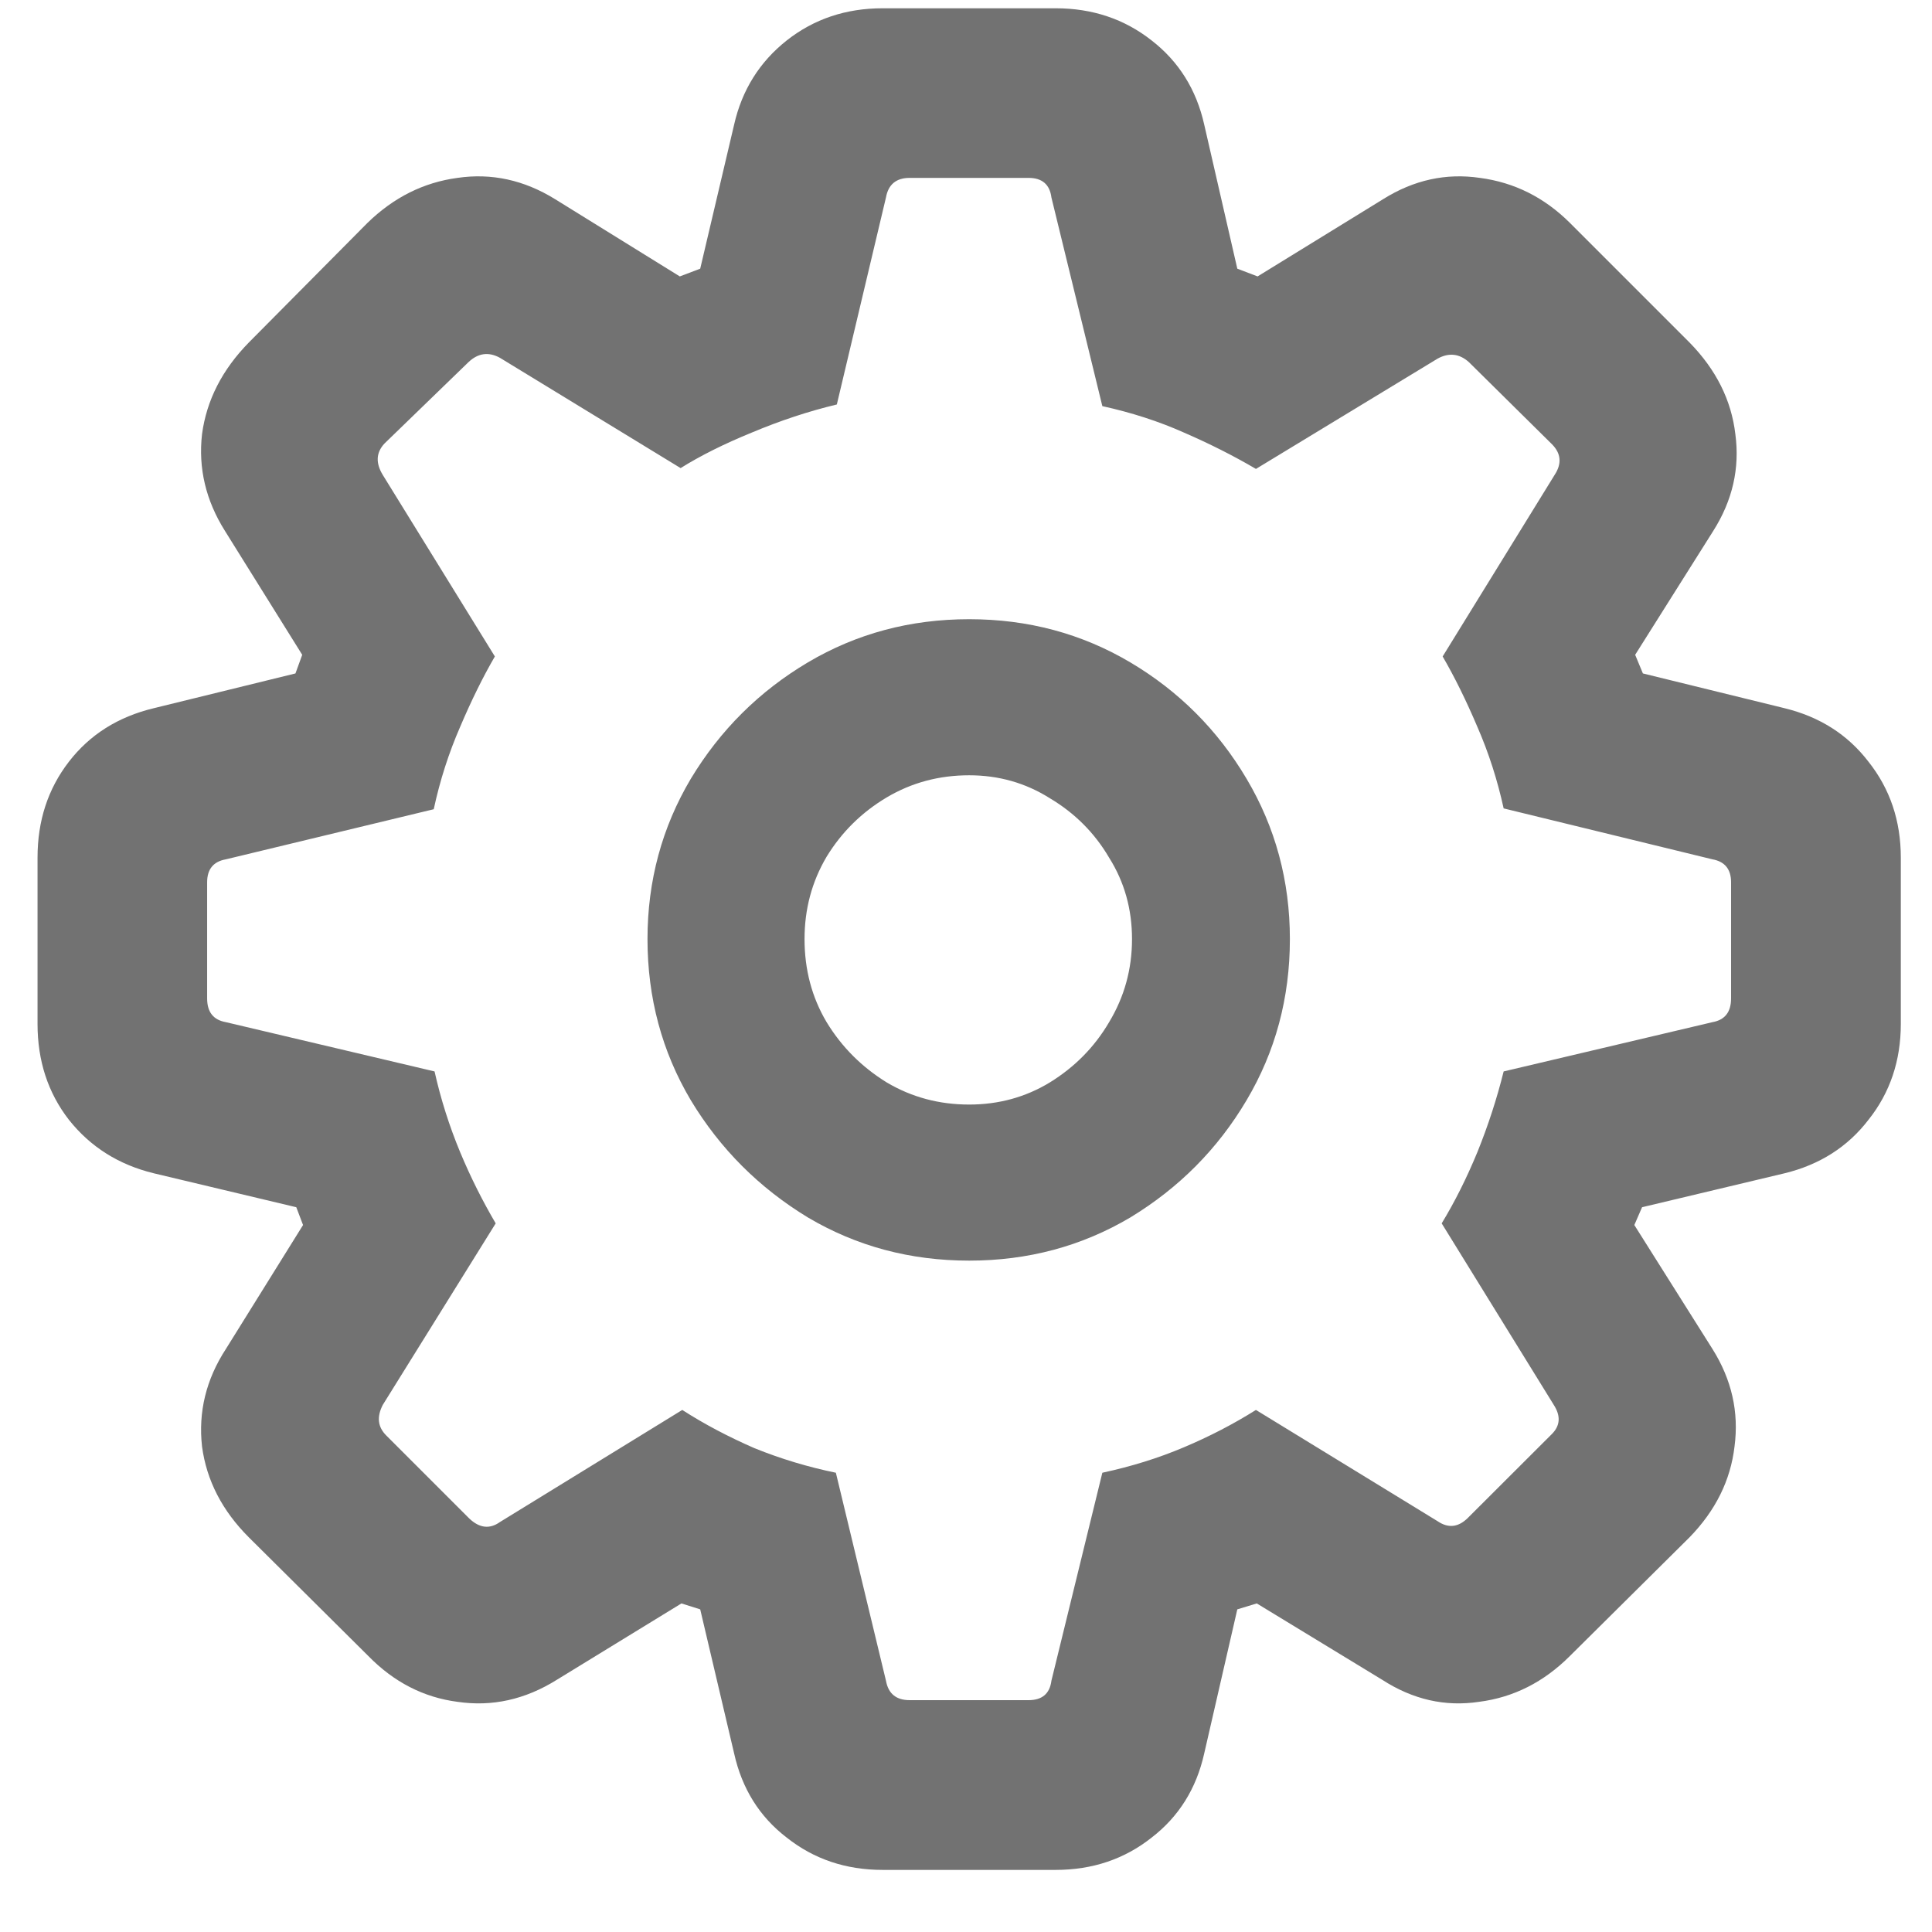 <svg width="14" height="14" viewBox="0 0 14 14" fill="none" xmlns="http://www.w3.org/2000/svg">
<path d="M6.396 13.55C6.129 13.55 5.898 13.472 5.701 13.316C5.504 13.165 5.377 12.962 5.32 12.707L5.074 11.662L4.938 11.619L4.034 12.173C3.805 12.316 3.565 12.369 3.315 12.332C3.069 12.3 2.854 12.189 2.669 12L1.803 11.14C1.61 10.947 1.497 10.728 1.464 10.482C1.436 10.232 1.493 9.996 1.637 9.775L2.196 8.877L2.147 8.748L1.114 8.502C0.86 8.44 0.655 8.311 0.499 8.114C0.347 7.918 0.272 7.686 0.272 7.42V6.215C0.272 5.948 0.347 5.717 0.499 5.52C0.651 5.323 0.856 5.194 1.114 5.132L2.141 4.88L2.19 4.745L1.63 3.847C1.491 3.626 1.436 3.392 1.464 3.146C1.497 2.9 1.61 2.679 1.803 2.482L2.663 1.615C2.852 1.431 3.069 1.322 3.315 1.289C3.561 1.253 3.797 1.304 4.022 1.443L4.926 2.003L5.074 1.947L5.32 0.902C5.377 0.652 5.504 0.449 5.701 0.293C5.898 0.138 6.129 0.06 6.396 0.06H7.65C7.916 0.06 8.148 0.138 8.345 0.293C8.541 0.445 8.669 0.648 8.726 0.902L8.966 1.947L9.113 2.003L10.023 1.443C10.245 1.304 10.478 1.253 10.724 1.289C10.974 1.322 11.191 1.431 11.376 1.615L12.243 2.482C12.436 2.679 12.546 2.9 12.575 3.146C12.608 3.392 12.555 3.626 12.415 3.847L11.849 4.745L11.905 4.88L12.932 5.132C13.186 5.194 13.389 5.323 13.54 5.52C13.696 5.717 13.774 5.948 13.774 6.215V7.42C13.774 7.686 13.696 7.918 13.54 8.114C13.389 8.311 13.186 8.44 12.932 8.502L11.899 8.748L11.843 8.877L12.409 9.775C12.548 9.996 12.602 10.232 12.569 10.482C12.54 10.728 12.431 10.947 12.243 11.14L11.376 12C11.187 12.189 10.968 12.3 10.718 12.332C10.472 12.369 10.239 12.316 10.017 12.173L9.107 11.619L8.966 11.662L8.726 12.707C8.669 12.962 8.541 13.165 8.345 13.316C8.148 13.472 7.916 13.55 7.65 13.55H6.396ZM6.592 12.32H7.453C7.552 12.32 7.607 12.273 7.619 12.179L7.988 10.672C8.197 10.627 8.394 10.566 8.578 10.488C8.763 10.41 8.937 10.32 9.101 10.217L10.417 11.023C10.495 11.076 10.568 11.068 10.638 10.998L11.241 10.396C11.306 10.334 11.312 10.262 11.259 10.18L10.447 8.865C10.542 8.709 10.628 8.537 10.706 8.348C10.784 8.155 10.847 7.961 10.896 7.764L12.409 7.407C12.499 7.391 12.544 7.334 12.544 7.235V6.393C12.544 6.299 12.499 6.243 12.409 6.227L10.896 5.858C10.851 5.653 10.788 5.456 10.706 5.268C10.624 5.075 10.54 4.905 10.454 4.757L11.265 3.442C11.319 3.36 11.312 3.286 11.247 3.22L10.644 2.624C10.575 2.562 10.499 2.554 10.417 2.599L9.101 3.398C8.941 3.304 8.767 3.216 8.578 3.134C8.394 3.052 8.197 2.989 7.988 2.943L7.619 1.431C7.607 1.337 7.552 1.289 7.453 1.289H6.592C6.494 1.289 6.437 1.337 6.42 1.431L6.064 2.931C5.859 2.98 5.654 3.048 5.449 3.134C5.248 3.216 5.076 3.302 4.932 3.392L3.623 2.593C3.541 2.548 3.465 2.558 3.395 2.624L2.786 3.214C2.725 3.28 2.721 3.355 2.774 3.442L3.586 4.757C3.5 4.905 3.416 5.075 3.334 5.268C3.252 5.456 3.188 5.655 3.143 5.864L1.637 6.227C1.546 6.243 1.501 6.299 1.501 6.393V7.235C1.501 7.334 1.546 7.391 1.637 7.407L3.149 7.764C3.194 7.965 3.256 8.16 3.334 8.348C3.411 8.533 3.498 8.705 3.592 8.865L2.774 10.18C2.729 10.267 2.737 10.34 2.799 10.402L3.401 11.004C3.475 11.074 3.549 11.082 3.623 11.029L4.944 10.217C5.104 10.32 5.279 10.412 5.467 10.494C5.66 10.572 5.857 10.631 6.057 10.672L6.42 12.179C6.437 12.273 6.494 12.32 6.592 12.32ZM7.023 9.135C6.596 9.135 6.207 9.031 5.854 8.822C5.502 8.608 5.219 8.326 5.006 7.973C4.797 7.621 4.692 7.231 4.692 6.805C4.692 6.383 4.797 5.995 5.006 5.643C5.219 5.29 5.502 5.009 5.854 4.8C6.207 4.591 6.596 4.487 7.023 4.487C7.449 4.487 7.838 4.591 8.191 4.8C8.543 5.009 8.824 5.29 9.033 5.643C9.242 5.995 9.347 6.383 9.347 6.805C9.347 7.231 9.242 7.621 9.033 7.973C8.824 8.326 8.543 8.608 8.191 8.822C7.838 9.031 7.449 9.135 7.023 9.135ZM7.023 8.004C7.236 8.004 7.431 7.951 7.607 7.844C7.787 7.733 7.931 7.588 8.037 7.407C8.148 7.223 8.203 7.022 8.203 6.805C8.203 6.588 8.148 6.391 8.037 6.215C7.931 6.034 7.787 5.891 7.607 5.784C7.431 5.673 7.236 5.618 7.023 5.618C6.805 5.618 6.607 5.671 6.426 5.778C6.246 5.885 6.1 6.028 5.99 6.208C5.883 6.389 5.83 6.588 5.83 6.805C5.83 7.026 5.883 7.227 5.99 7.407C6.1 7.588 6.246 7.733 6.426 7.844C6.607 7.951 6.805 8.004 7.023 8.004Z" fill="#727272"/>
</svg>

